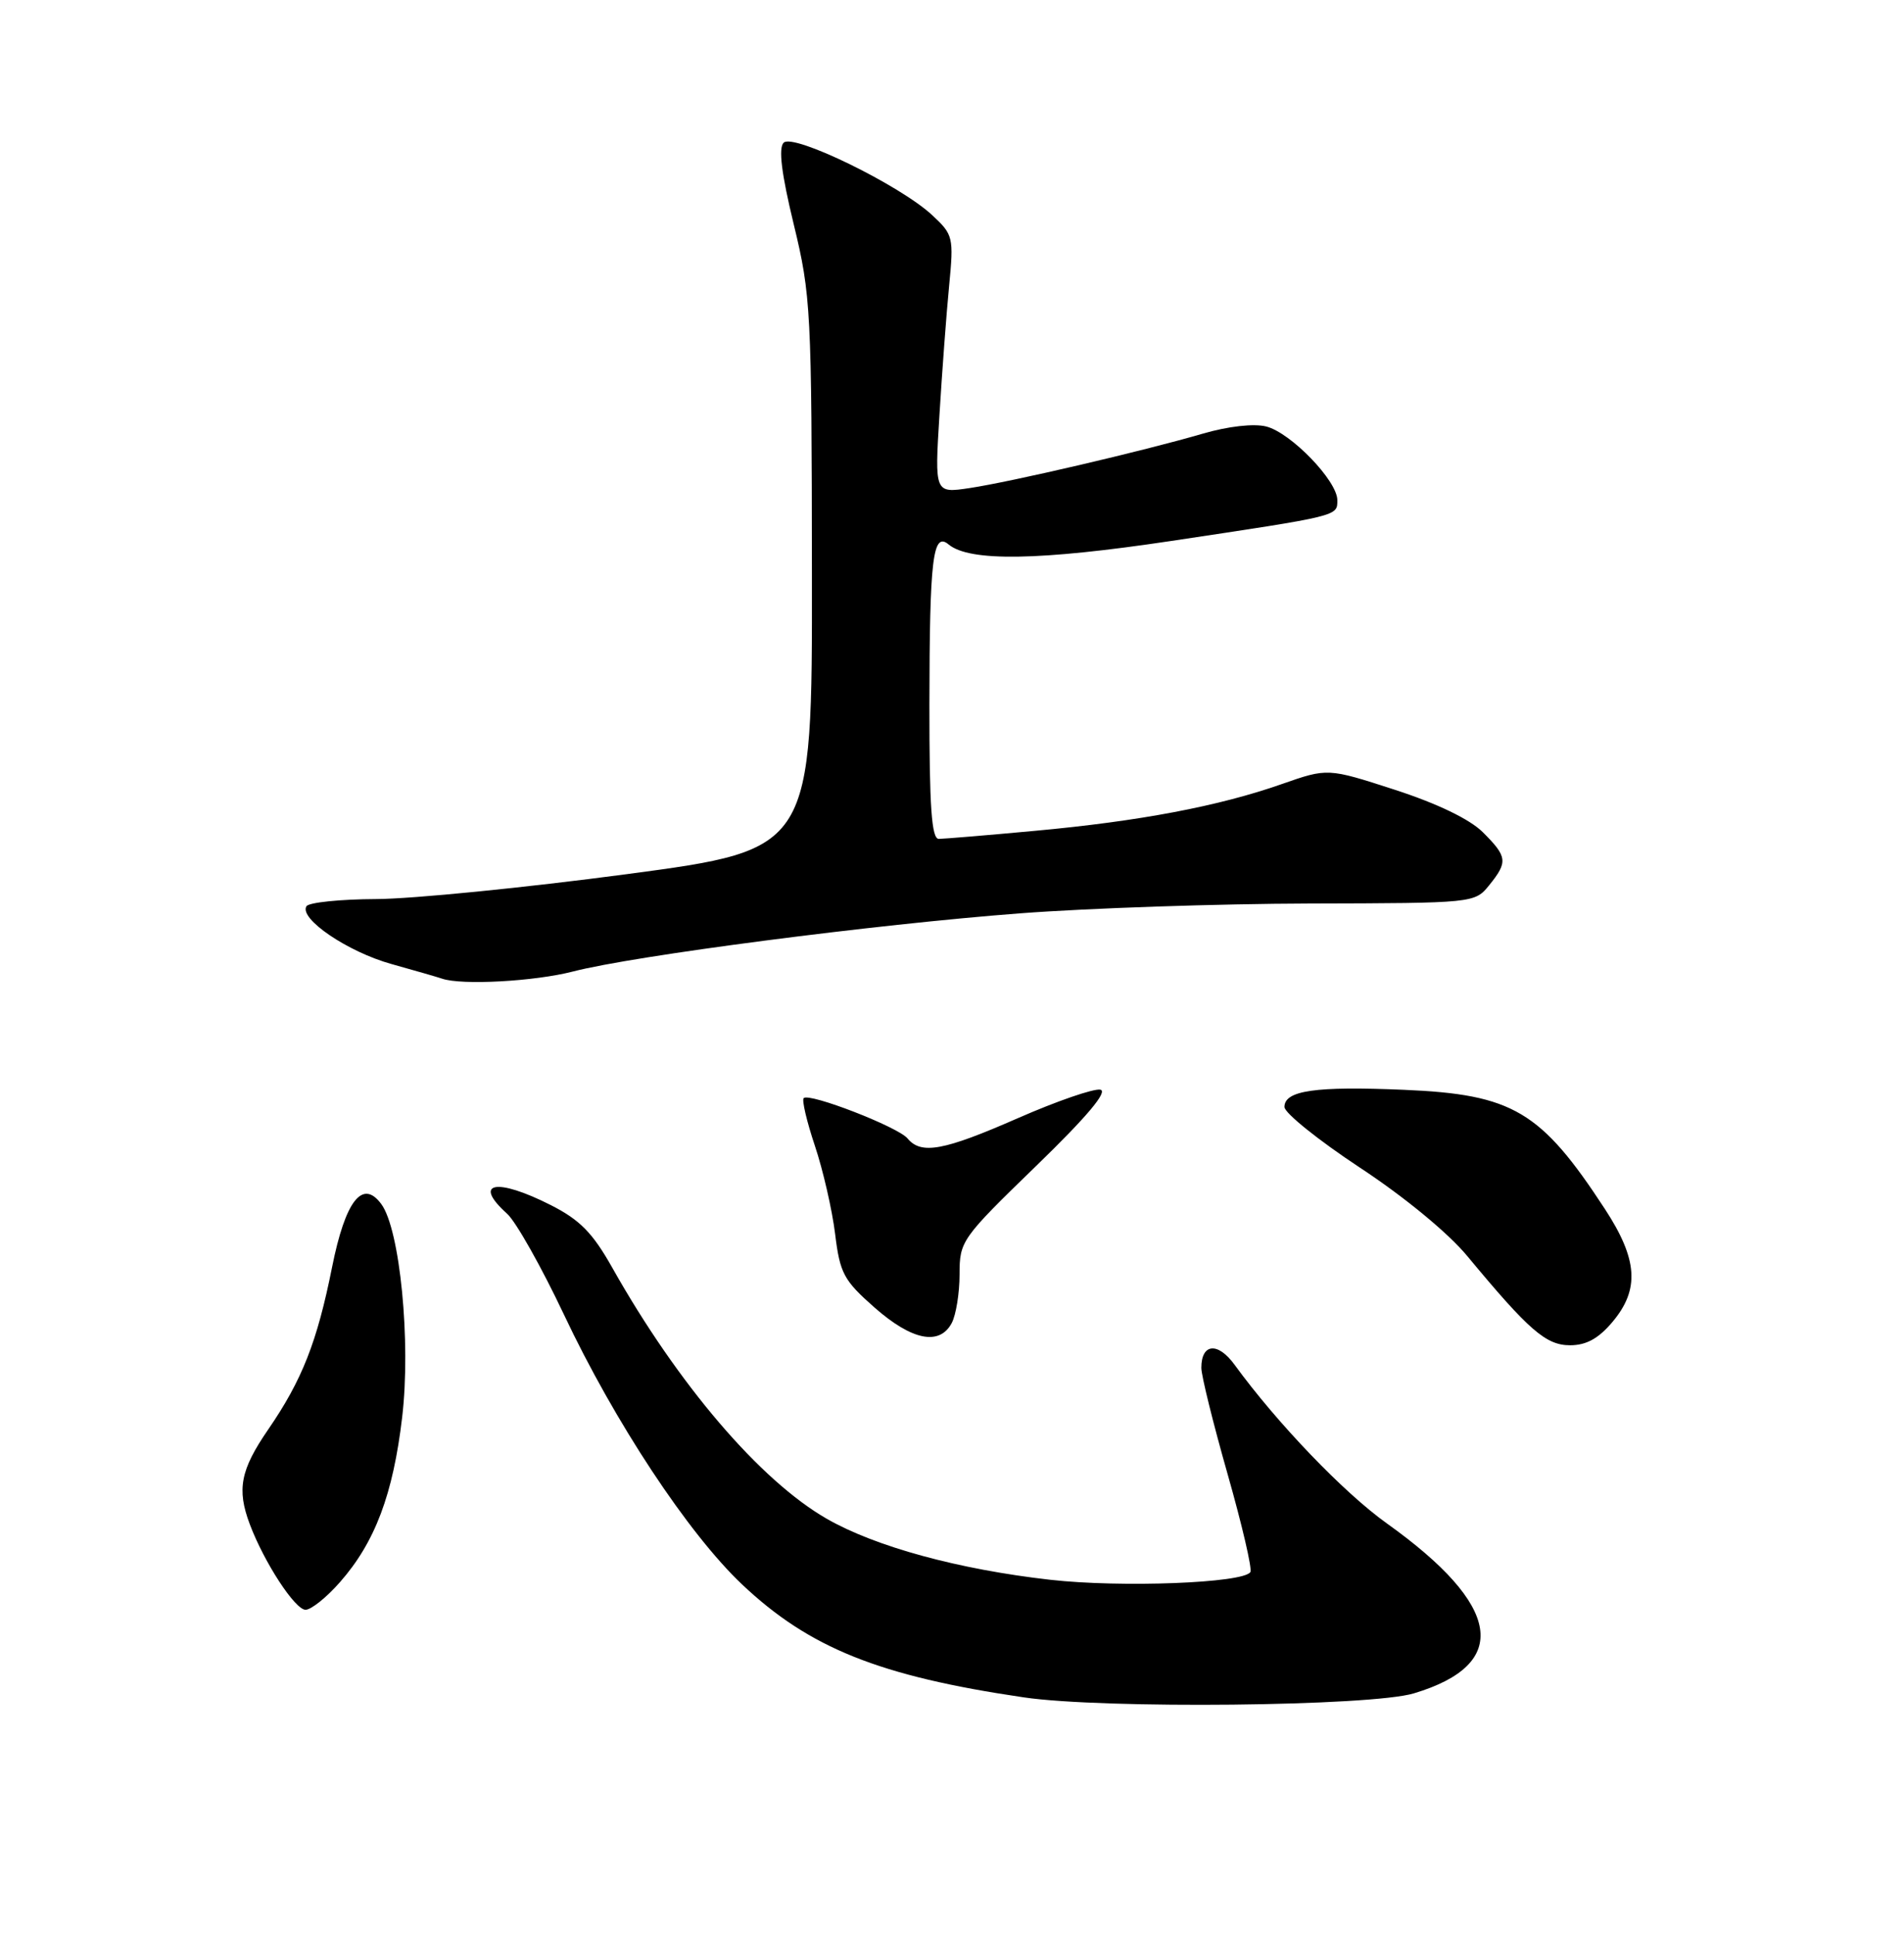 <?xml version="1.0" encoding="UTF-8" standalone="no"?>
<!DOCTYPE svg PUBLIC "-//W3C//DTD SVG 1.1//EN" "http://www.w3.org/Graphics/SVG/1.1/DTD/svg11.dtd" >
<svg xmlns="http://www.w3.org/2000/svg" xmlns:xlink="http://www.w3.org/1999/xlink" version="1.1" viewBox="0 0 252 256">
 <g >
 <path fill="currentColor"
d=" M 187.13 224.06 C 200.01 220.19 198.77 212.44 183.55 201.57 C 177.86 197.51 169.03 188.31 163.40 180.58 C 161.19 177.54 159.00 177.74 159.00 180.99 C 159.00 182.02 160.57 188.35 162.48 195.06 C 164.39 201.77 165.75 207.60 165.49 208.01 C 164.59 209.47 148.37 210.09 139.00 209.03 C 126.88 207.66 115.90 204.66 109.46 200.98 C 100.62 195.92 89.74 183.19 81.02 167.71 C 78.44 163.13 76.74 161.40 72.91 159.46 C 65.68 155.79 62.48 156.42 67.12 160.60 C 68.28 161.64 71.66 167.64 74.63 173.92 C 81.35 188.16 91.09 202.91 98.22 209.65 C 107.12 218.06 116.39 221.78 135.50 224.59 C 146.02 226.14 181.43 225.78 187.13 224.06 Z  M 44.99 209.35 C 49.64 204.07 52.03 197.71 53.23 187.50 C 54.40 177.55 52.94 162.64 50.46 159.31 C 47.98 155.96 45.71 158.87 43.95 167.67 C 41.97 177.57 39.98 182.62 35.50 189.14 C 31.82 194.49 31.32 197.06 33.06 201.68 C 34.96 206.73 39.05 213.00 40.44 213.00 C 41.18 213.00 43.23 211.36 44.99 209.35 Z  M 213.41 174.92 C 217.04 170.61 216.77 166.64 212.42 159.98 C 203.94 147.01 200.24 144.81 185.82 144.20 C 174.09 143.70 170.00 144.29 170.00 146.47 C 170.00 147.26 174.48 150.86 179.96 154.48 C 185.85 158.35 191.69 163.16 194.21 166.21 C 202.39 176.07 204.62 178.00 207.81 178.00 C 209.95 178.00 211.58 177.10 213.41 174.92 Z  M 125.96 175.07 C 126.53 174.00 127.00 171.10 127.00 168.62 C 127.00 164.21 127.24 163.87 137.11 154.30 C 143.88 147.74 146.69 144.39 145.63 144.18 C 144.76 144.01 139.88 145.69 134.77 147.93 C 124.88 152.27 121.92 152.81 120.11 150.63 C 118.85 149.11 107.11 144.56 106.37 145.30 C 106.11 145.56 106.78 148.41 107.86 151.63 C 108.94 154.86 110.14 160.10 110.53 163.27 C 111.17 168.49 111.67 169.42 115.76 173.02 C 120.69 177.36 124.34 178.09 125.96 175.07 Z  M 75.86 128.54 C 83.99 126.44 115.78 122.31 135.00 120.85 C 144.07 120.16 161.33 119.58 173.34 119.55 C 195.05 119.50 195.19 119.49 197.09 117.14 C 199.60 114.04 199.51 113.36 196.25 110.11 C 194.52 108.39 190.22 106.32 184.61 104.50 C 175.72 101.62 175.72 101.62 169.61 103.76 C 161.32 106.67 150.76 108.67 137.00 109.93 C 130.68 110.52 124.94 110.99 124.25 111.00 C 123.30 111.00 123.00 106.79 123.01 93.25 C 123.03 73.87 123.46 70.30 125.55 72.04 C 128.32 74.34 137.57 74.19 155.00 71.58 C 177.31 68.23 177.00 68.31 177.00 66.18 C 177.00 63.62 170.84 57.25 167.58 56.43 C 165.94 56.02 162.53 56.40 159.16 57.39 C 151.23 59.70 133.85 63.75 128.33 64.58 C 123.70 65.27 123.70 65.27 124.34 54.89 C 124.69 49.17 125.26 41.50 125.62 37.82 C 126.24 31.38 126.16 31.05 123.38 28.47 C 119.12 24.50 104.99 17.61 103.72 18.88 C 103.01 19.59 103.43 22.99 105.06 29.71 C 107.33 39.07 107.43 41.09 107.46 75.95 C 107.50 112.39 107.50 112.39 83.00 115.66 C 69.53 117.45 54.59 118.94 49.81 118.96 C 45.03 118.98 40.87 119.41 40.56 119.91 C 39.54 121.55 46.02 125.95 51.82 127.56 C 54.94 128.43 57.95 129.30 58.50 129.49 C 61.07 130.39 70.77 129.86 75.86 128.54 Z "/>
</g>
</svg>